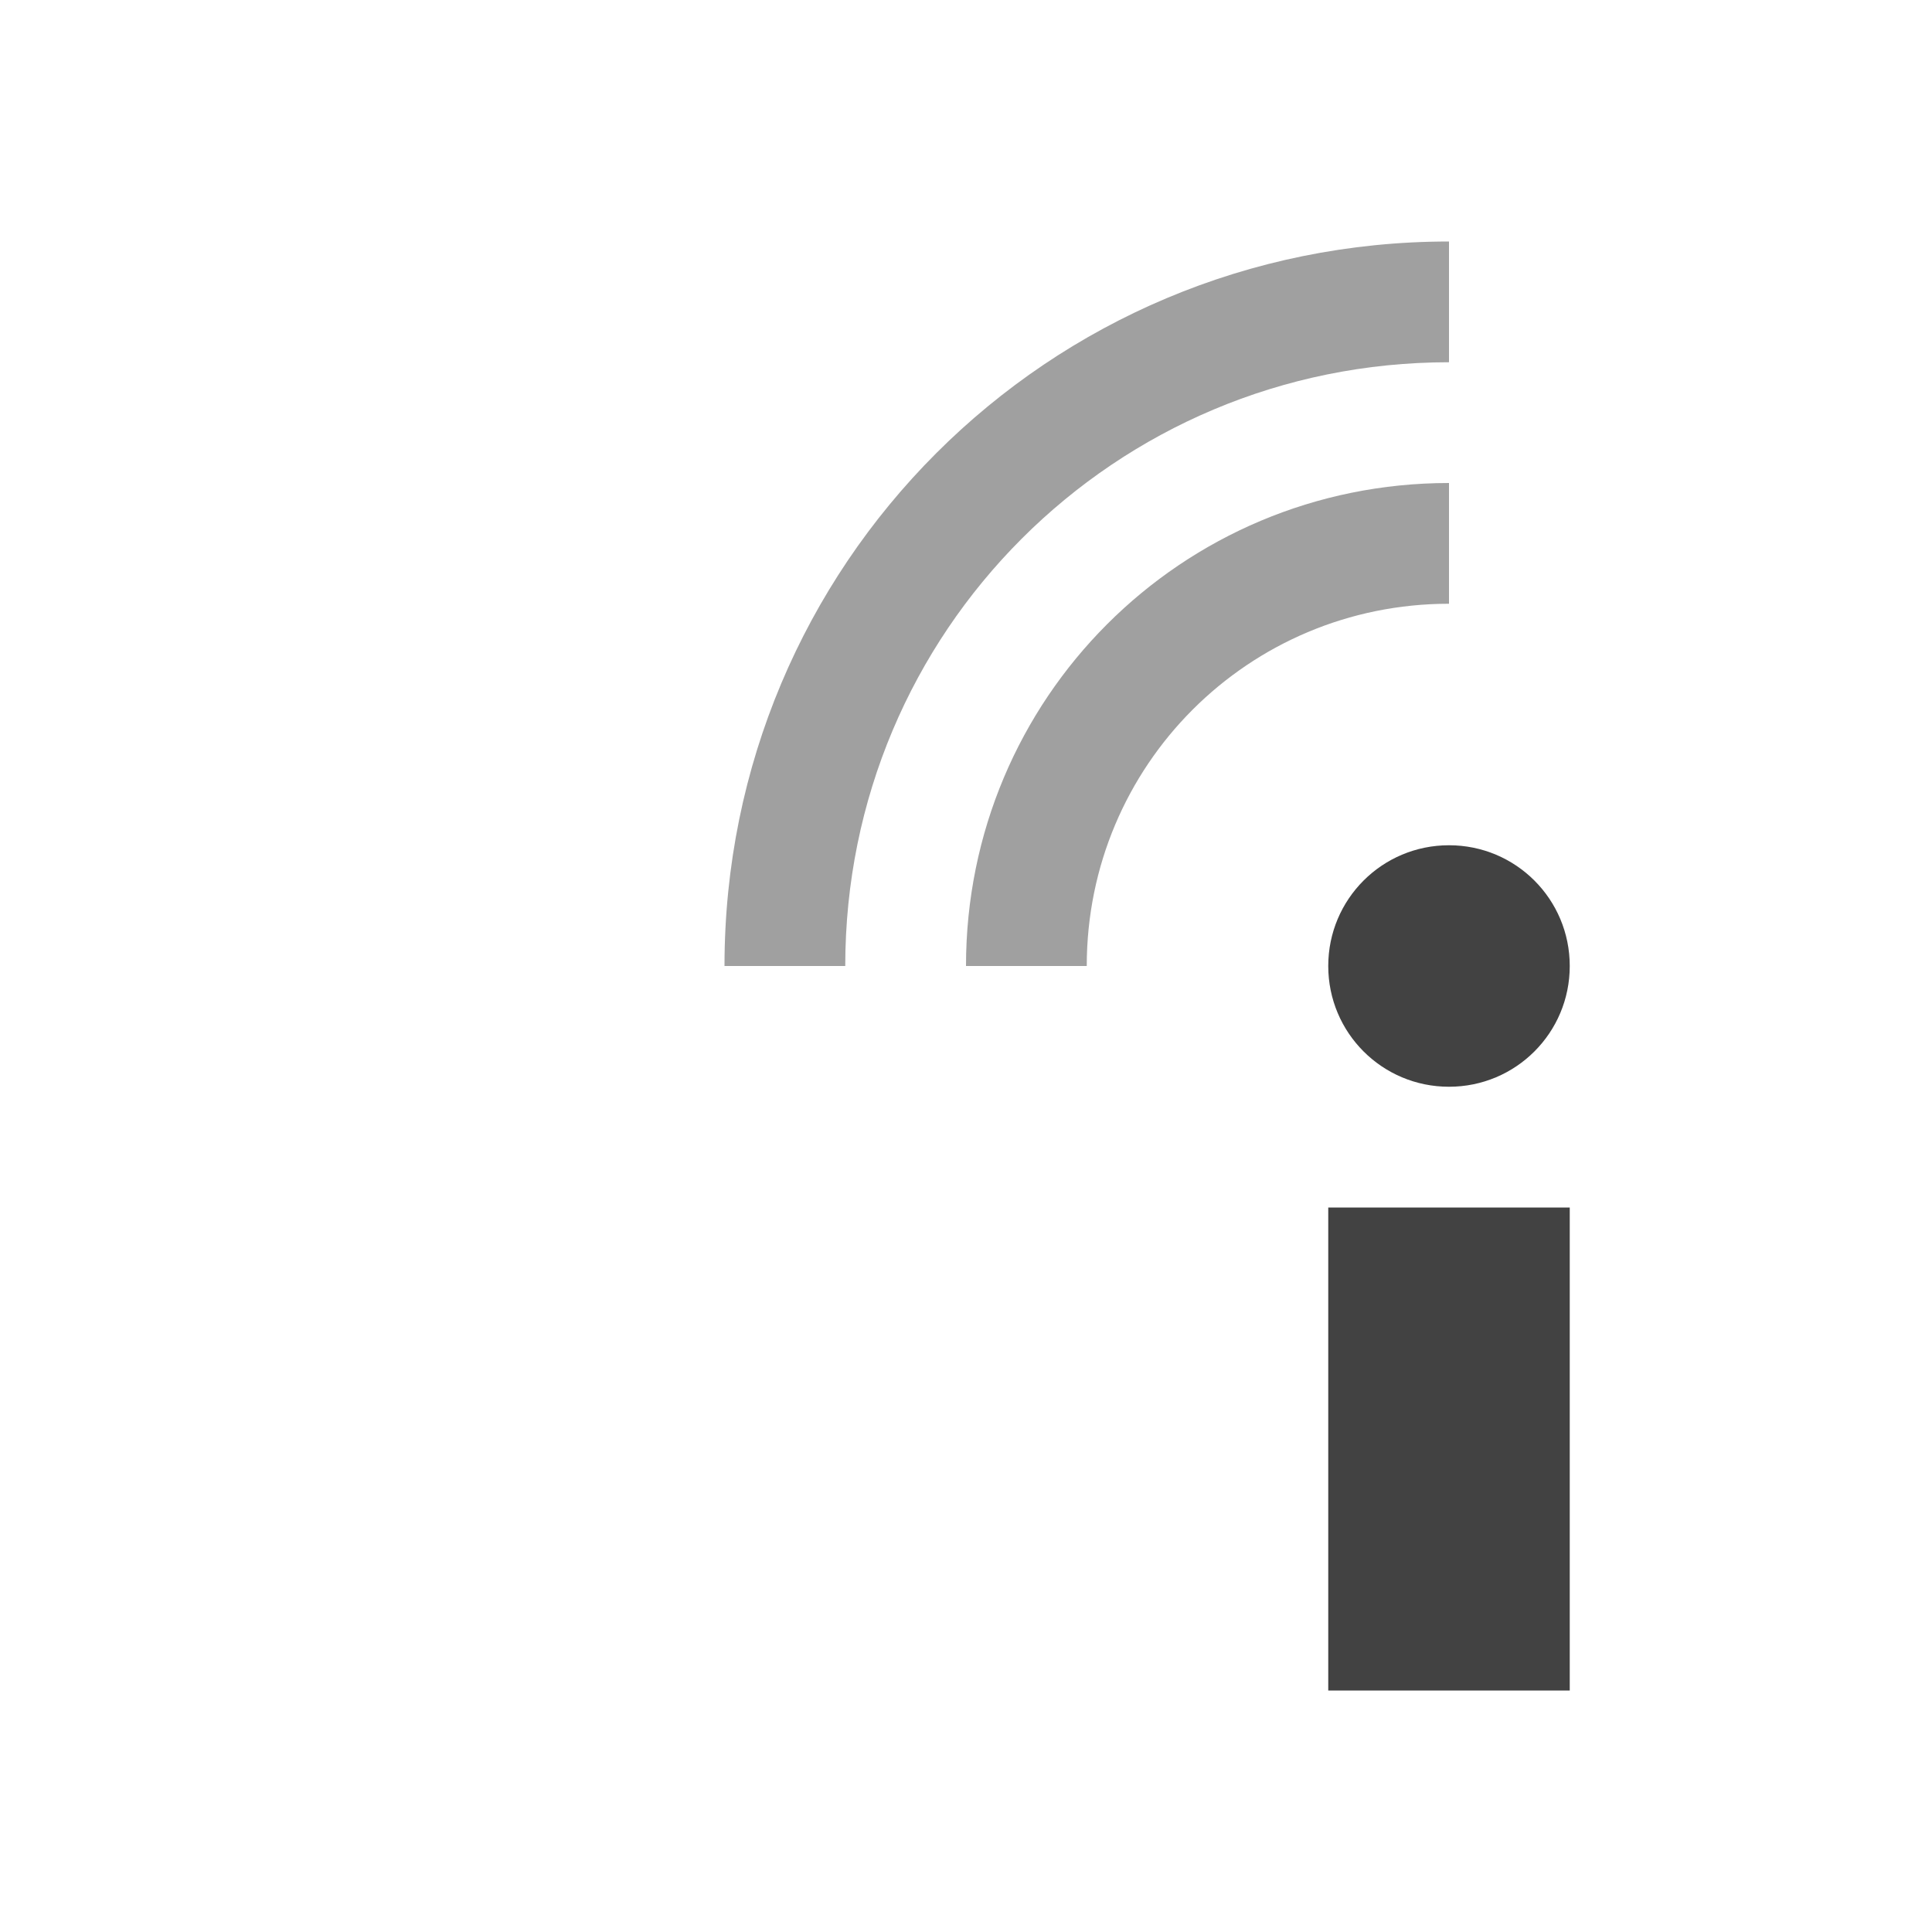 
<svg xmlns="http://www.w3.org/2000/svg" xmlns:xlink="http://www.w3.org/1999/xlink" width="48px" height="48px" viewBox="0 0 48 48" version="1.1">
<g id="surface1">
<defs>
  <style id="current-color-scheme" type="text/css">
   .ColorScheme-Text { color:#424242; } .ColorScheme-Highlight { color:#eeeeee; }
  </style>
 </defs>
<path style="fill:currentColor;fill-opacity:0.5" class="ColorScheme-Text" d="M 36 6 C 26.027 6 18 14.027 18 24 L 21 24 C 21 15.691 27.691 9 36 9 Z M 36 12 C 29.352 12 24 17.352 24 24 L 27 24 C 27 19.016 31.016 15 36 15 Z M 36 12 "/>
<defs>
  <style id="current-color-scheme" type="text/css">
   .ColorScheme-Text { color:#424242; } .ColorScheme-Highlight { color:#eeeeee; }
  </style>
 </defs>
<path style="fill:currentColor" class="ColorScheme-Text" d="M 36 21 C 34.34 21 33 22.34 33 24 C 33 25.66 34.34 27 36 27 C 37.66 27 39 25.66 39 24 C 39 22.34 37.66 21 36 21 Z M 33 30 L 33 42 L 39 42 L 39 30 Z M 33 30 "/>
</g>
</svg>
